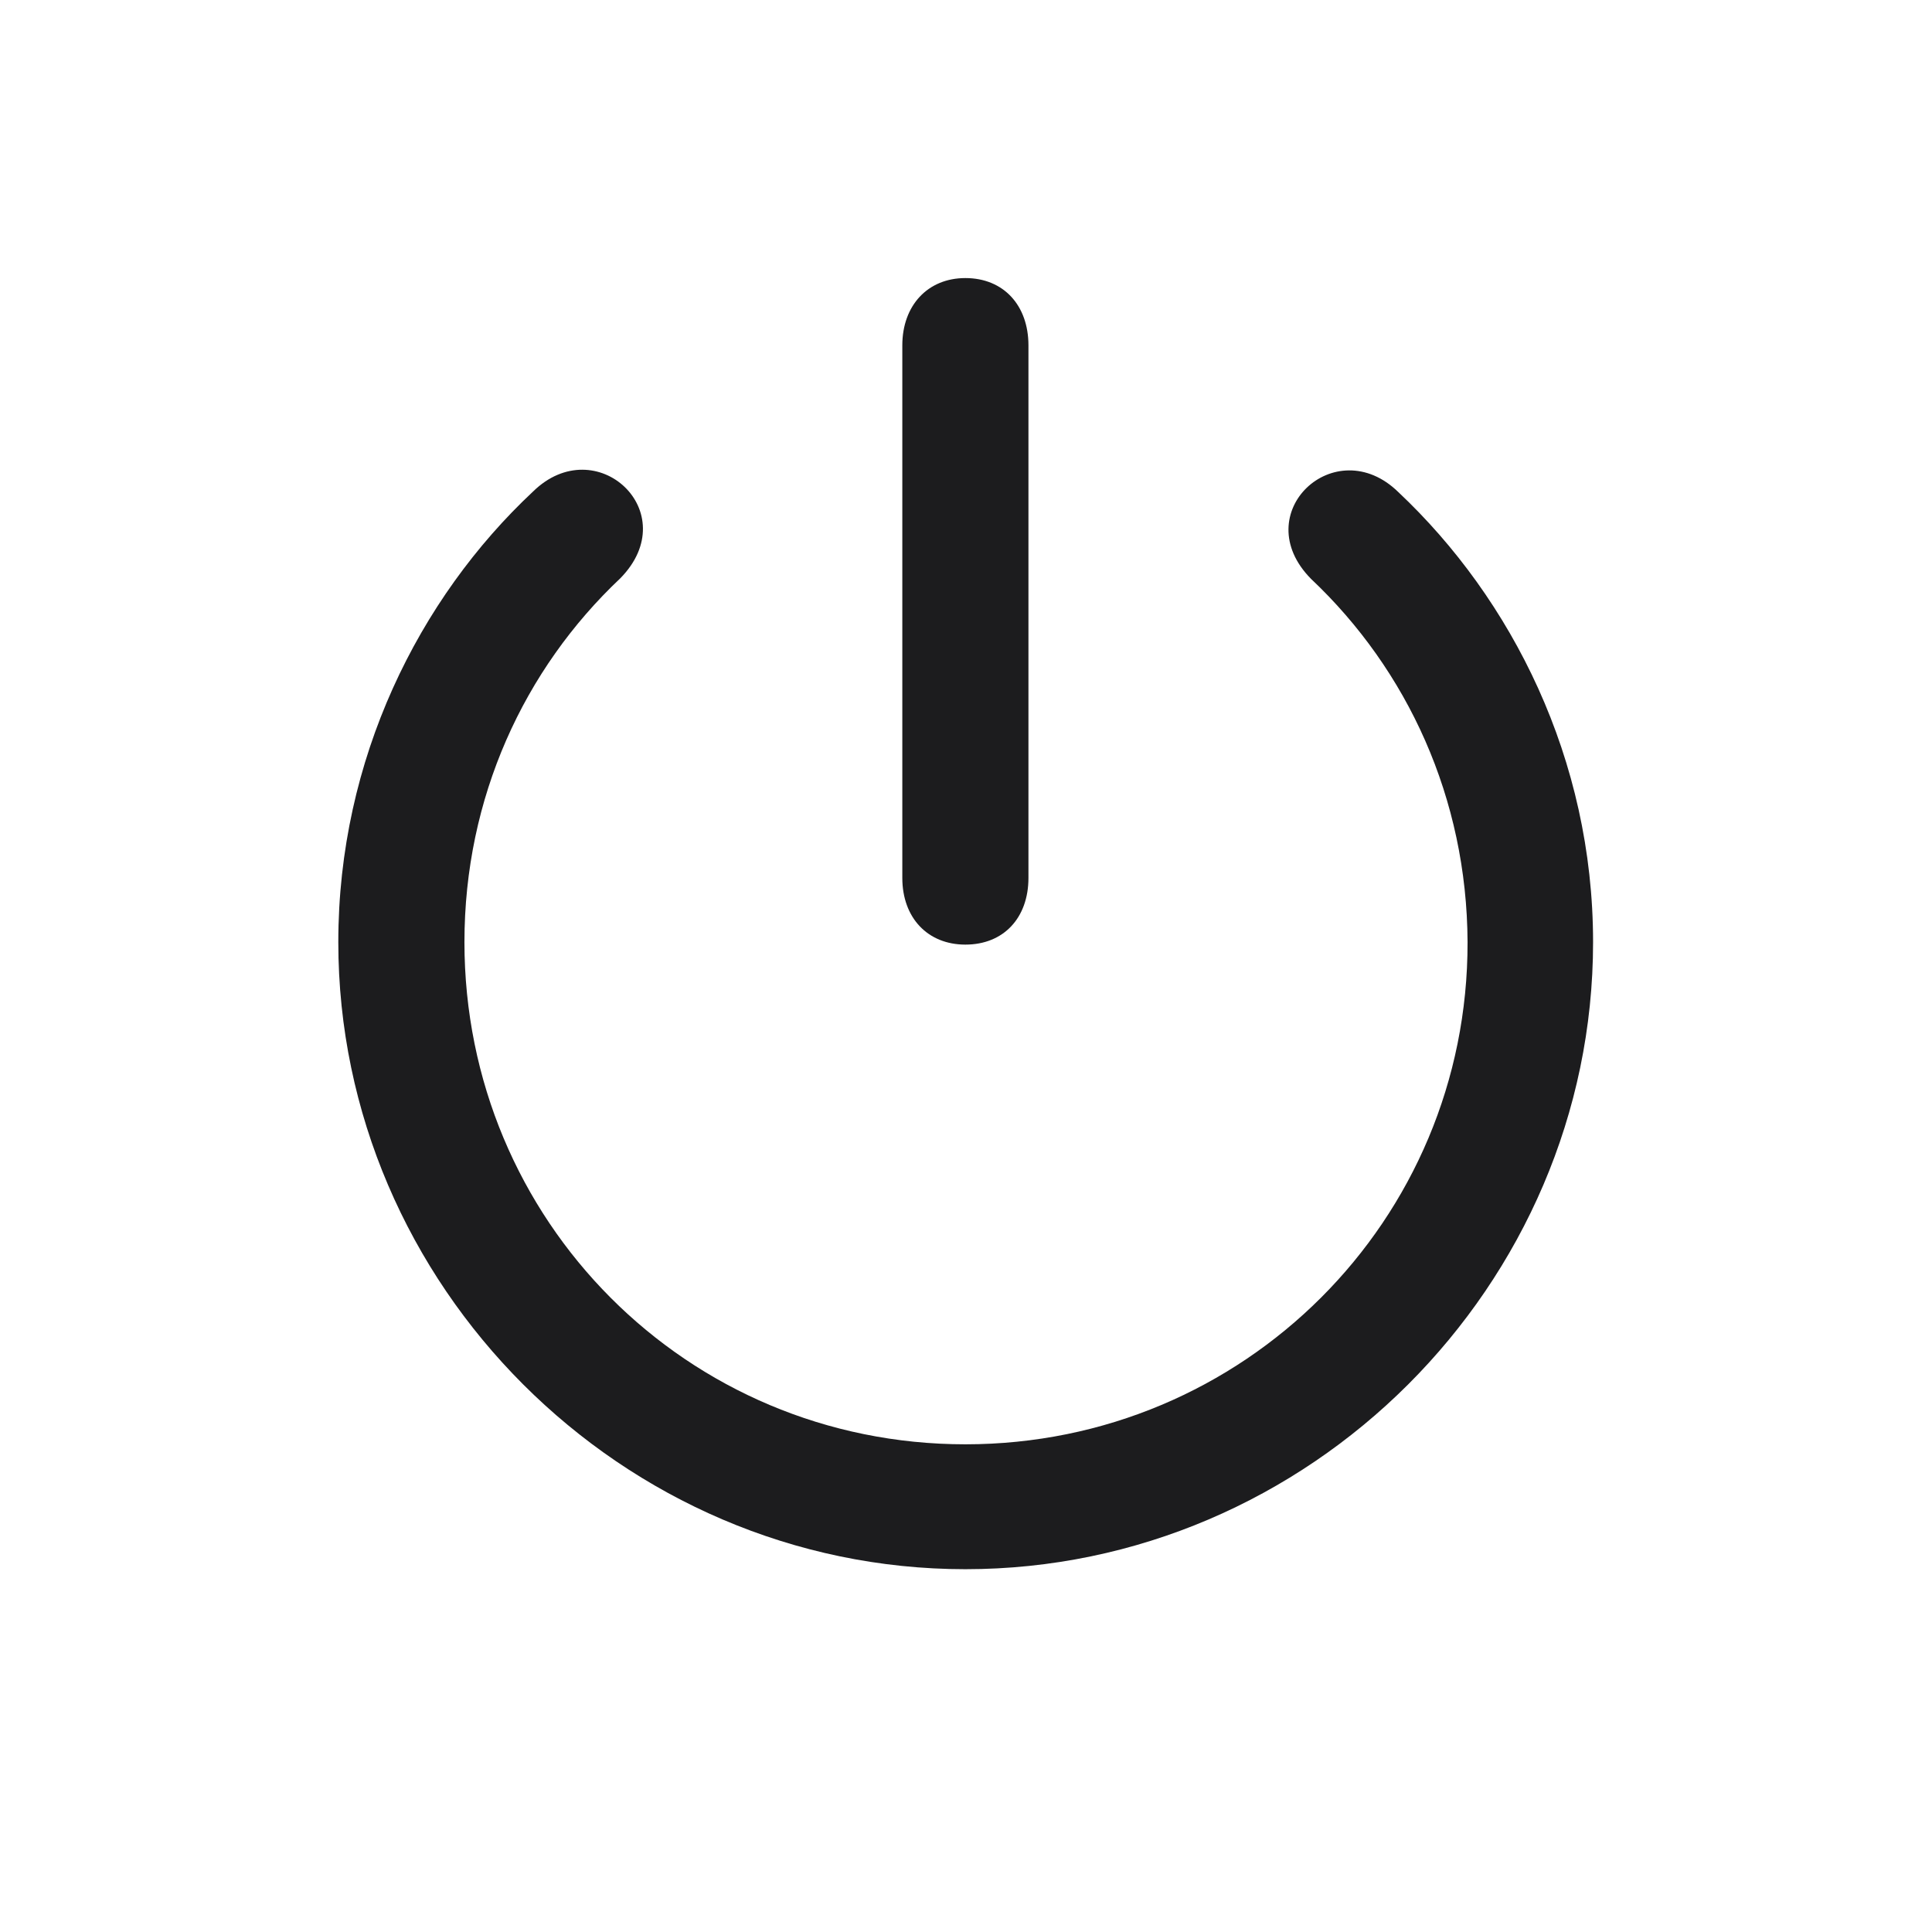 <svg width="28" height="28" viewBox="0 0 28 28" fill="none" xmlns="http://www.w3.org/2000/svg">
<path d="M13.991 13.69C14.545 13.69 14.905 13.303 14.905 12.723V5.006C14.905 4.426 14.545 4.03 13.991 4.03C13.446 4.03 13.077 4.426 13.077 5.006V12.723C13.077 13.303 13.446 13.69 13.991 13.69ZM13.991 22.742C18.975 22.742 23.088 18.629 23.088 13.654C23.088 11 21.91 8.68 20.267 7.133C19.352 6.236 18.061 7.44 19.001 8.39C20.398 9.708 21.26 11.571 21.269 13.654C21.277 17.689 18.025 20.932 13.991 20.932C9.957 20.932 6.731 17.689 6.731 13.654C6.731 11.562 7.593 9.699 8.99 8.381C9.931 7.423 8.639 6.228 7.725 7.124C6.072 8.671 4.903 11 4.903 13.654C4.903 18.629 9.017 22.742 13.991 22.742Z" fill="#1C1C1E"/>
</svg>
